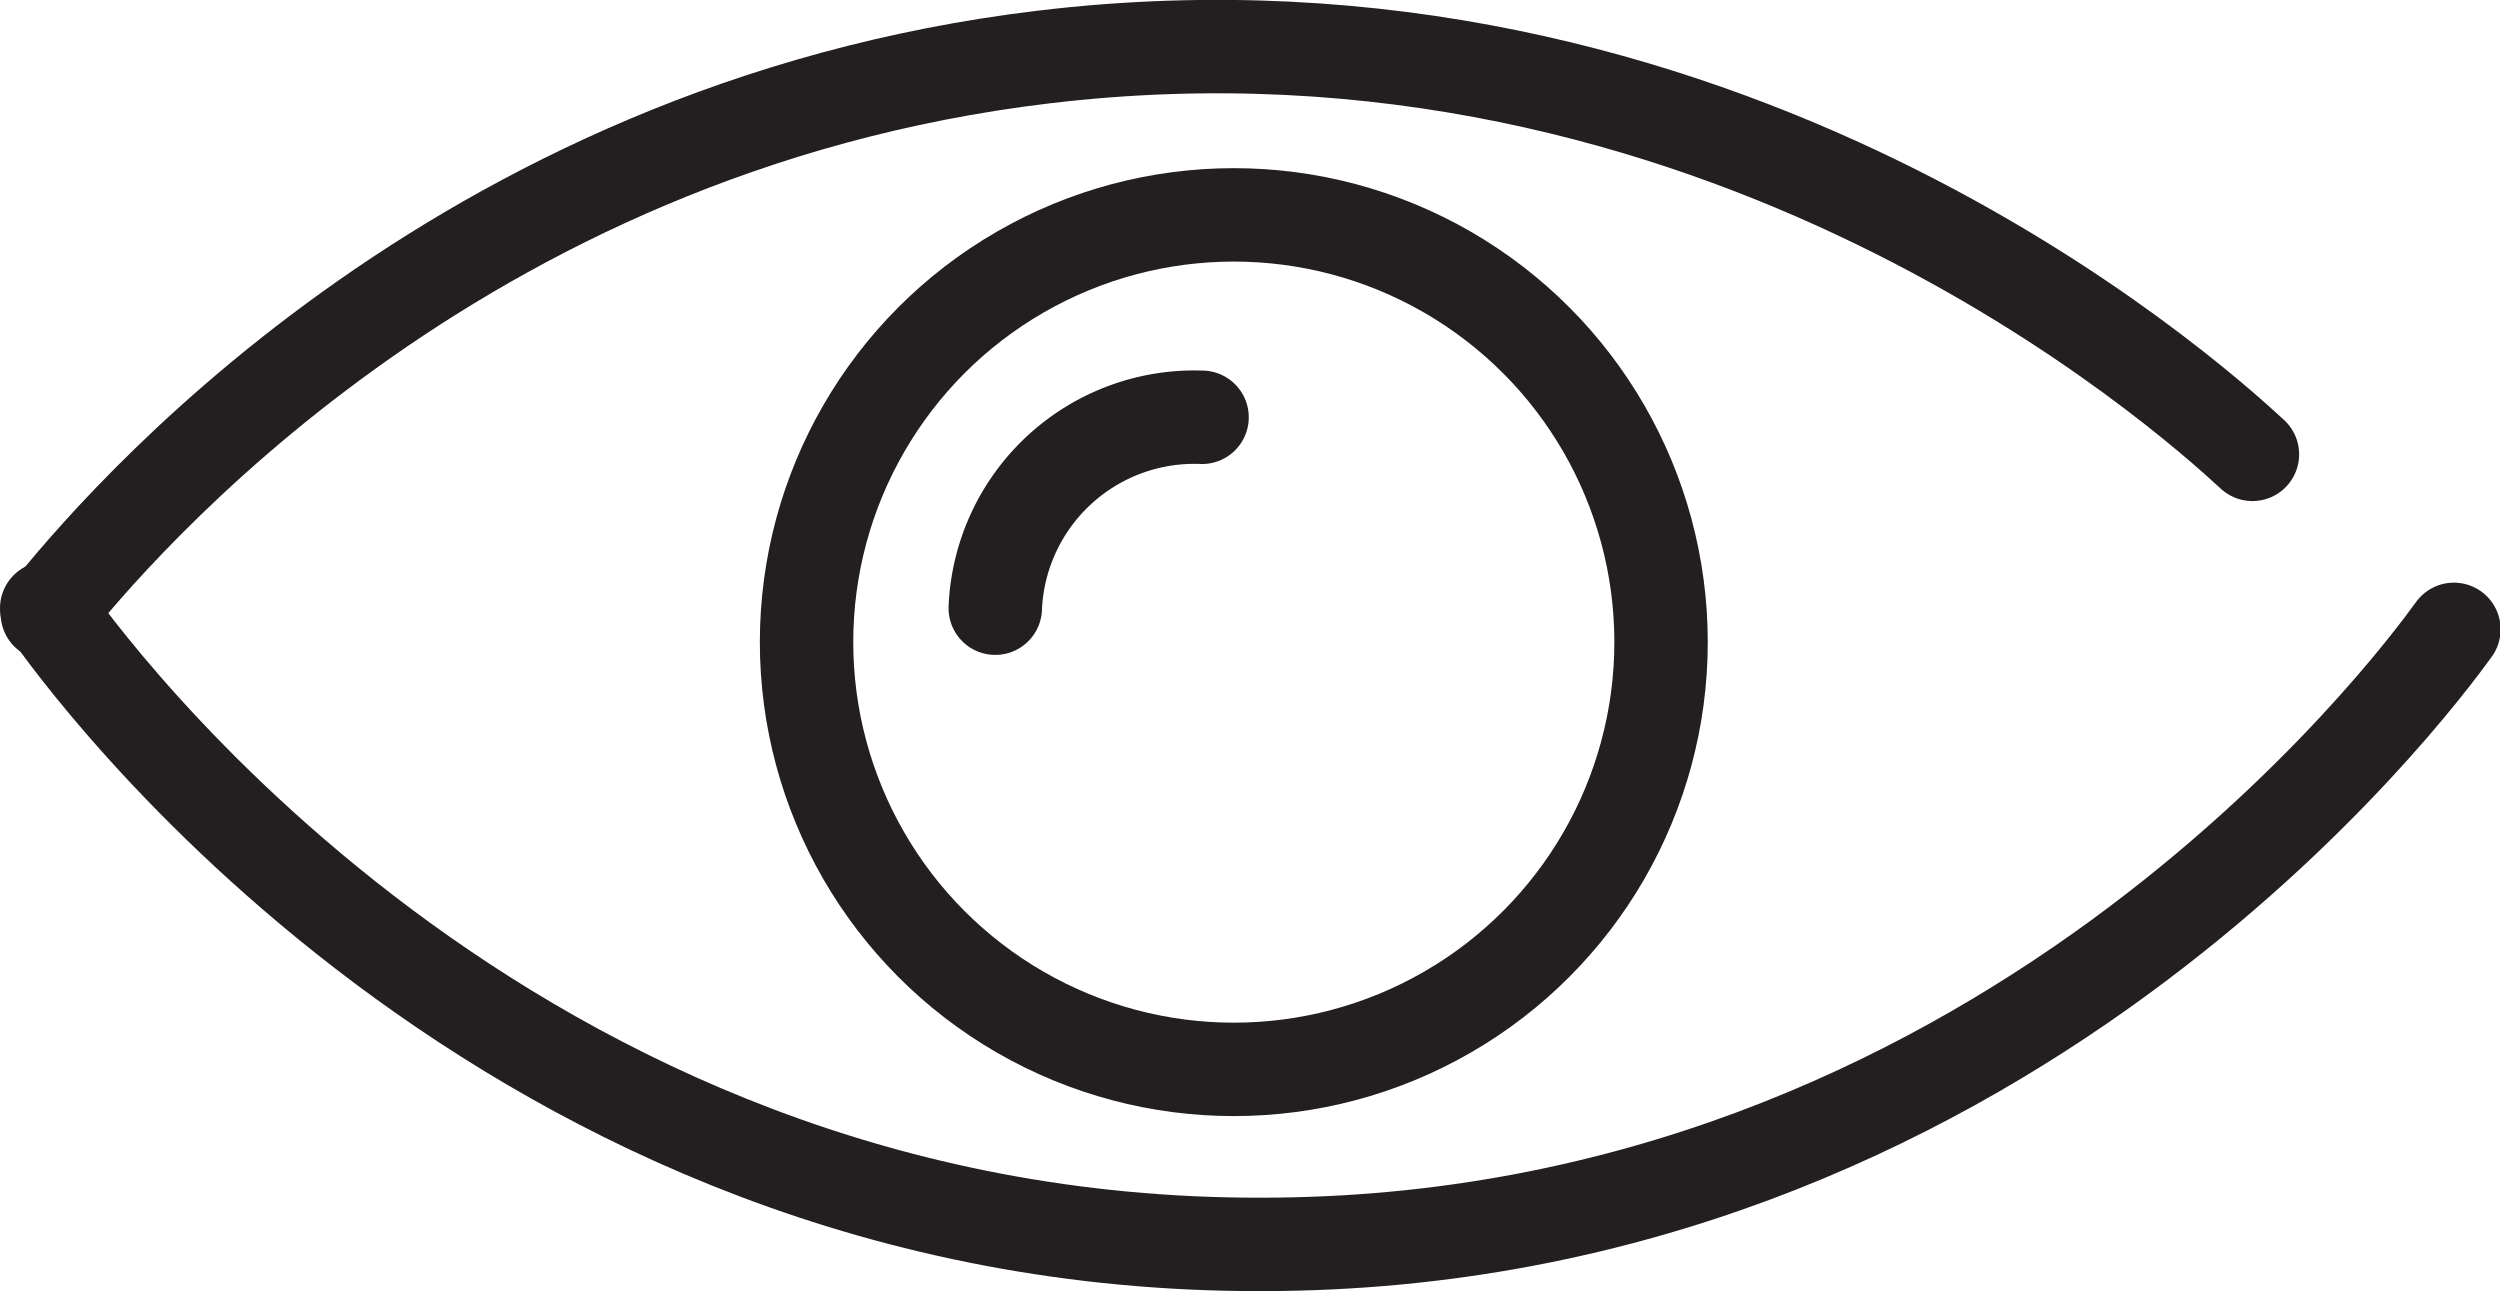 <svg id="Layer_1" data-name="Layer 1" xmlns="http://www.w3.org/2000/svg" viewBox="0 0 80.28 41.46"><path d="M106.83,126.28" transform="translate(-6.93 -6.15)" style="fill:none;stroke:#231f20;stroke-linecap:round;stroke-miterlimit:10;stroke-width:1.28px"/><circle cx="39.62" cy="20.62" r="13.72" style="fill:none;stroke:#231f20;stroke-linecap:round;stroke-miterlimit:10;stroke-width:3px"/><path d="M38.89,25.68a6.4,6.4,0,0,1,6.64-6.13" transform="translate(-6.93 -6.15)" style="fill:none;stroke:#231f20;stroke-linecap:round;stroke-miterlimit:10;stroke-width:3px"/><path d="M8.45,25.85c2.18-2.71,13-15.6,32-17.87,21.71-2.6,36.67,10.78,38.81,12.76" transform="translate(-6.93 -6.15)" style="fill:none;stroke:#231f20;stroke-linecap:round;stroke-miterlimit:10;stroke-width:3px"/><path d="M8.43,25.68c1.15,1.66,14.66,20.48,39,20.43,23.67,0,37-17.95,38.3-19.75" transform="translate(-6.93 -6.15)" style="fill:none;stroke:#231f20;stroke-linecap:round;stroke-miterlimit:10;stroke-width:3px"/></svg>